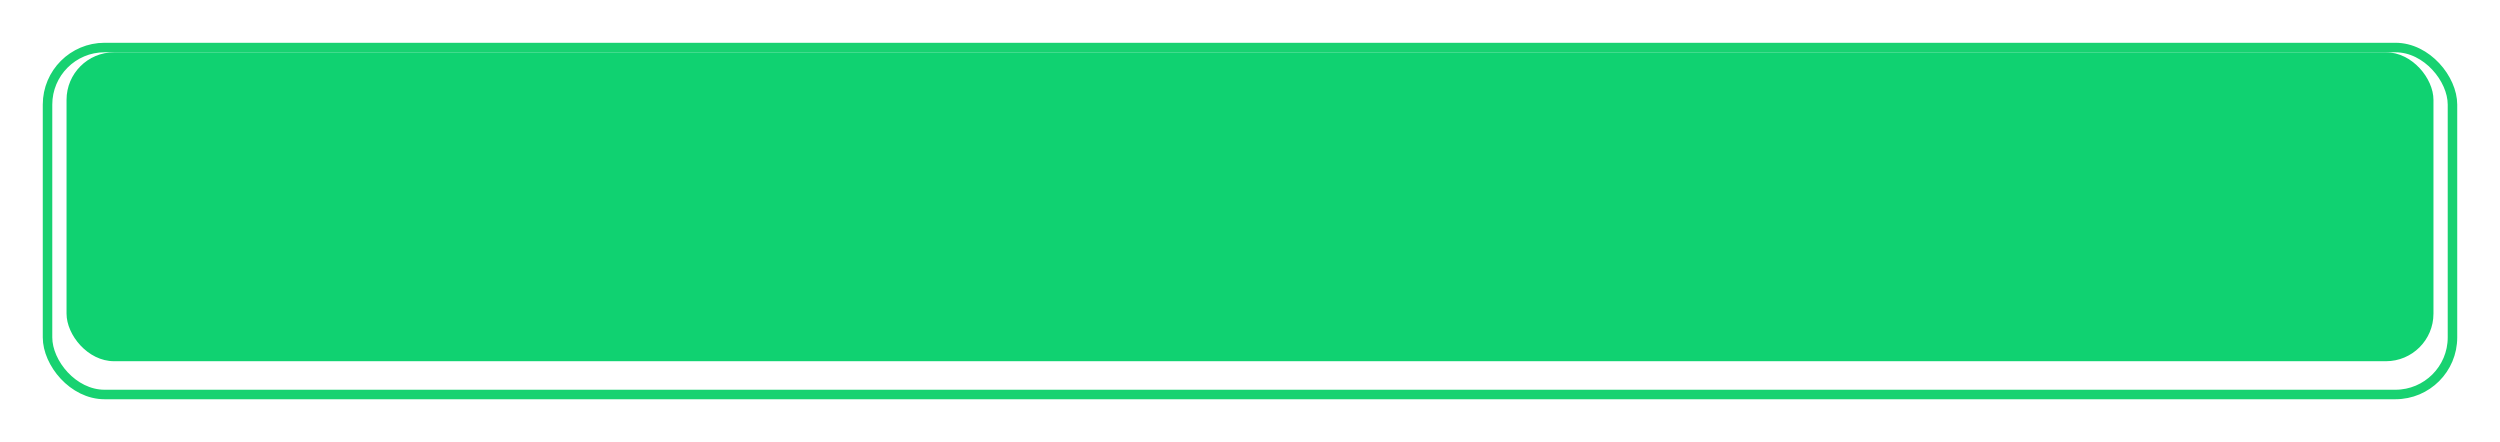 <svg xmlns="http://www.w3.org/2000/svg" xmlns:xlink="http://www.w3.org/1999/xlink" width="526" height="93" viewBox="0 0 526 93"><defs><style>.a{fill:#10d271;}.b,.d{fill:none;}.b{stroke:#18d271;stroke-width:2px;}.c{stroke:none;}.e{filter:url(#a);}</style><filter id="a" x="0" y="0" width="526" height="93" filterUnits="userSpaceOnUse"><feOffset dy="3" input="SourceAlpha"/><feGaussianBlur stdDeviation="3" result="b"/><feFlood flood-opacity="0.161"/><feComposite operator="in" in2="b"/><feComposite in="SourceGraphic"/></filter></defs><g transform="translate(-421 -814)"><rect class="a" width="498" height="65" rx="10" transform="translate(435 825)"/><g class="e" transform="matrix(1, 0, 0, 1, 421, 814)"><g class="b" transform="translate(9 6)"><rect class="c" width="508" height="75" rx="13"/><rect class="d" x="1" y="1" width="506" height="73" rx="12"/></g></g></g></svg>